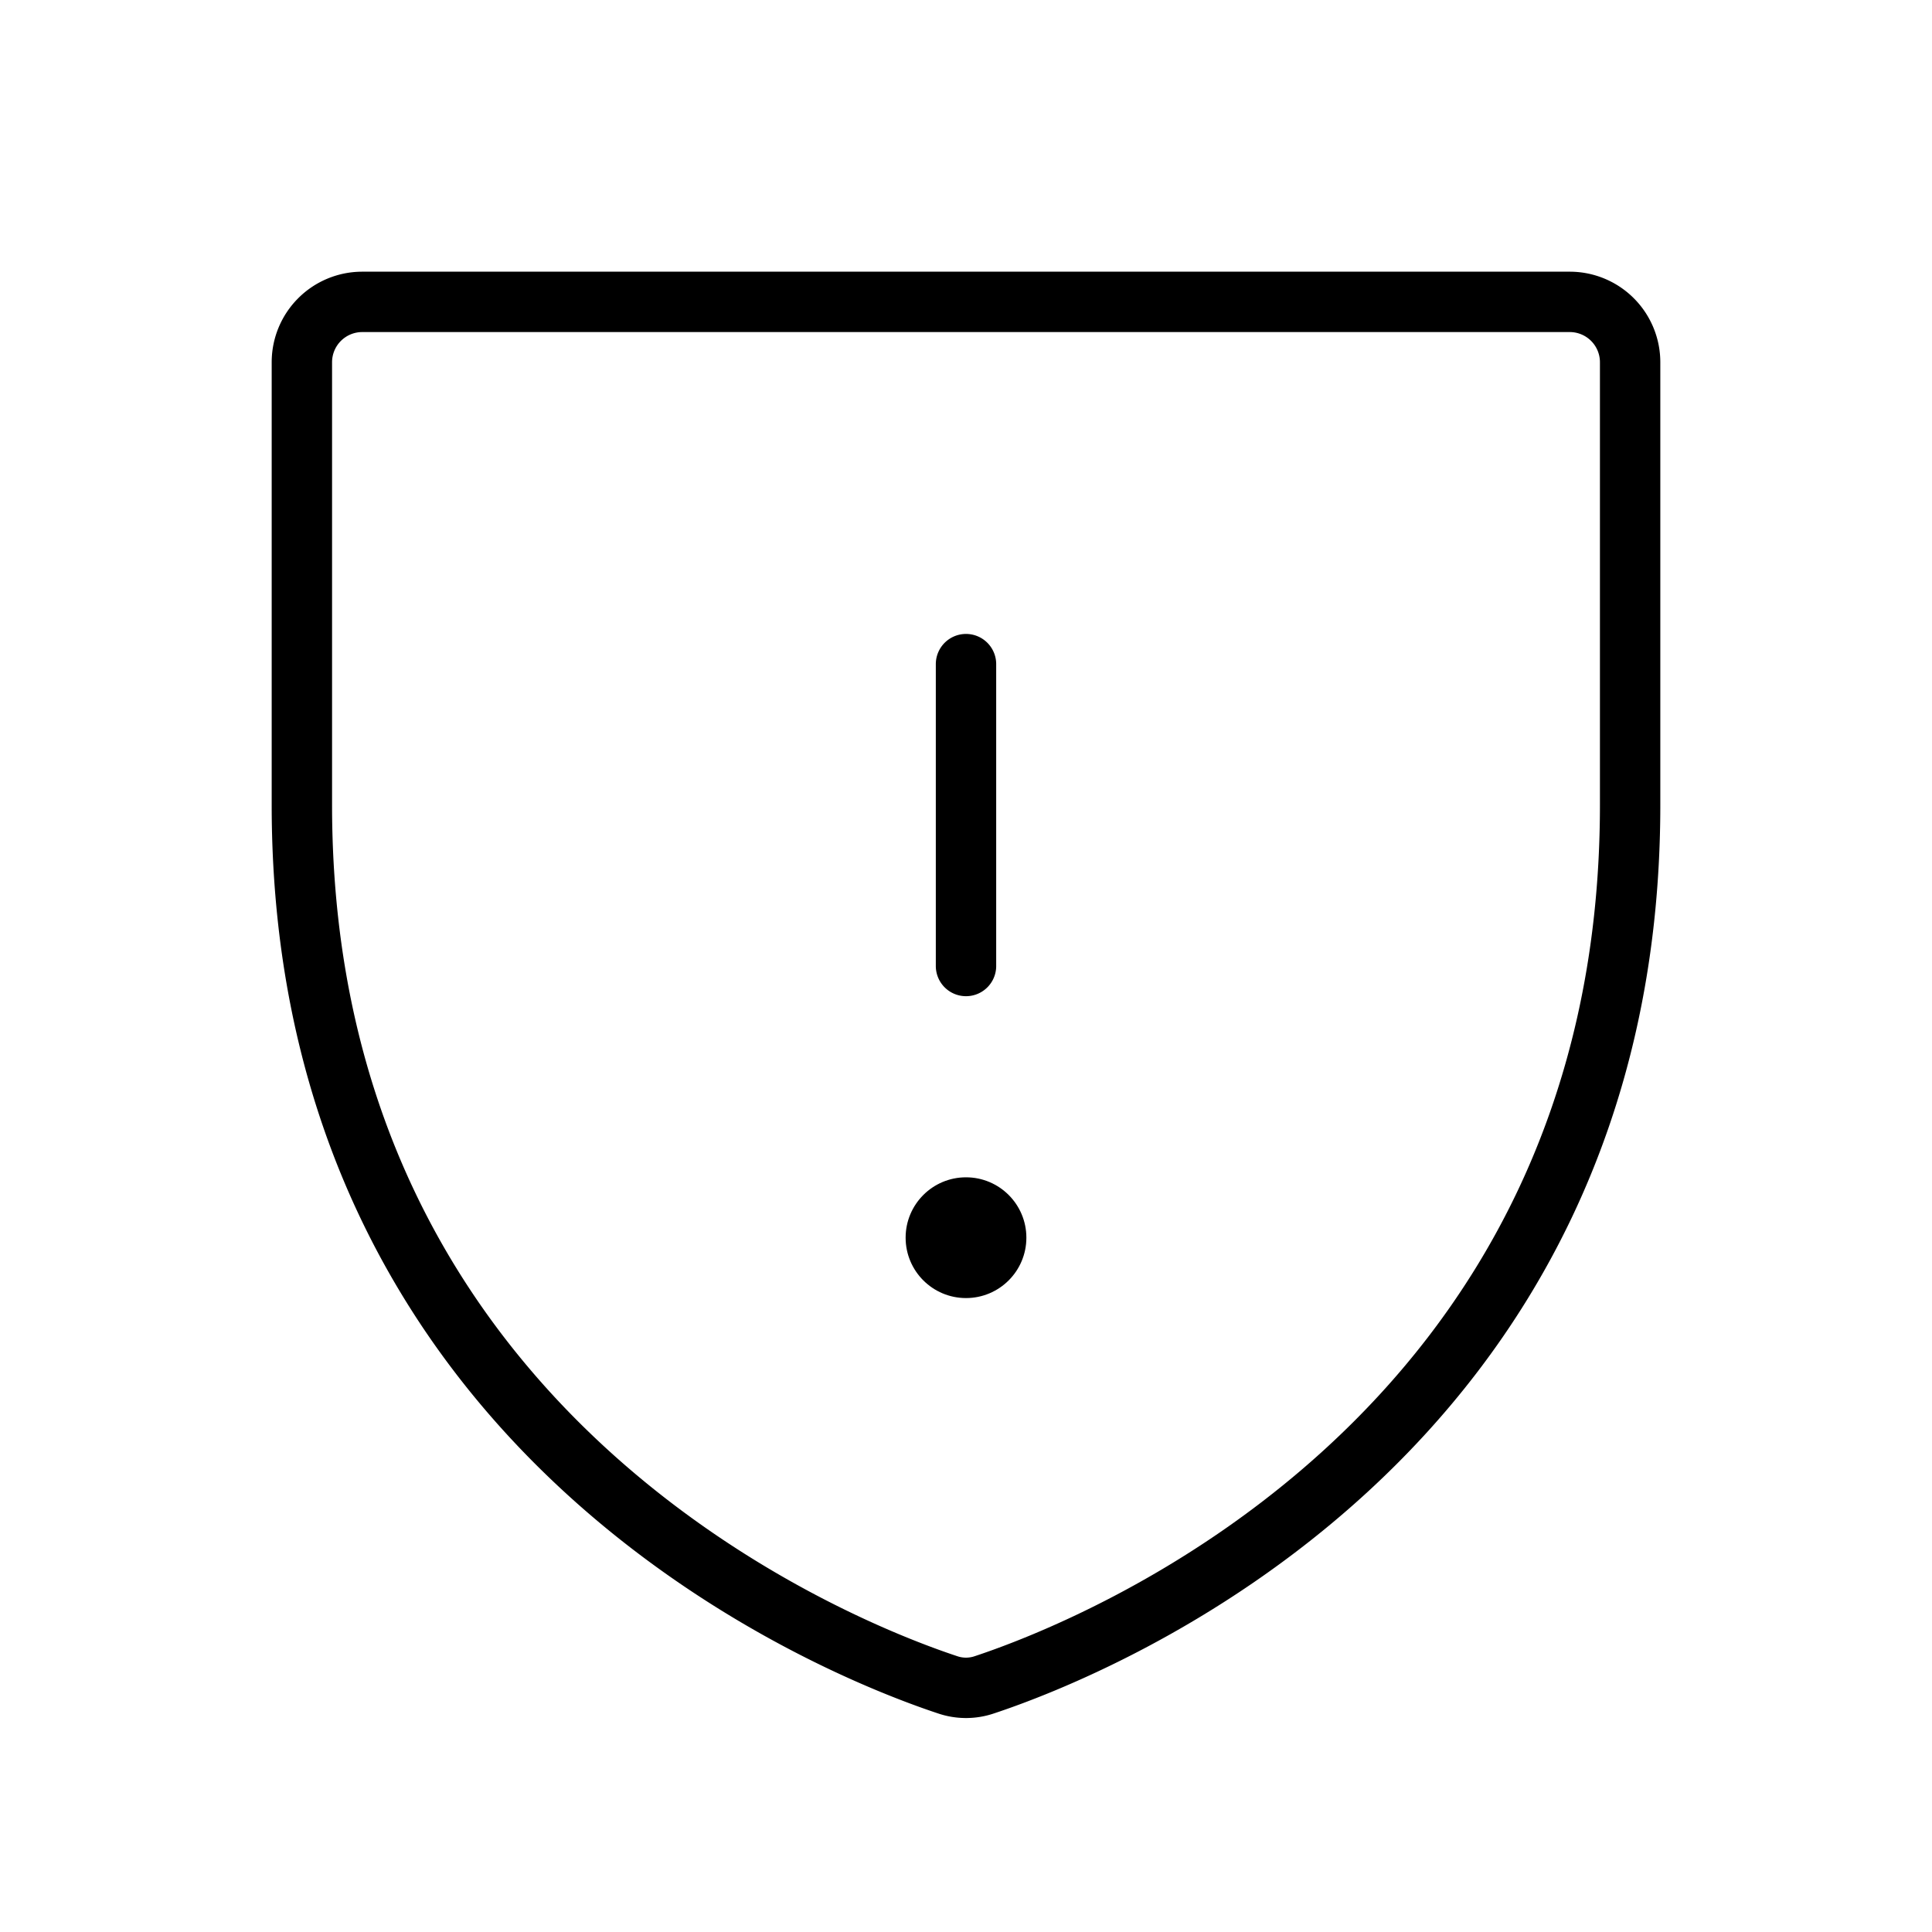 <svg xmlns="http://www.w3.org/2000/svg" viewBox="0 0 256 256" width="20" height="20"><path fill="none" d="M0 0h256v256H0z"/><path d="M40 106.667V48a8 8 0 018-8h160a8 8 0 018 8v58.667c0 84.015-71.306 111.85-85.544 116.57a7.548 7.548 0 01-4.913 0C111.306 218.517 40 190.682 40 106.667zM128 88v40" fill="none" stroke="#000" stroke-linecap="round" stroke-linejoin="round" stroke-width="8"/><circle cx="128" cy="164" r="8"/></svg>